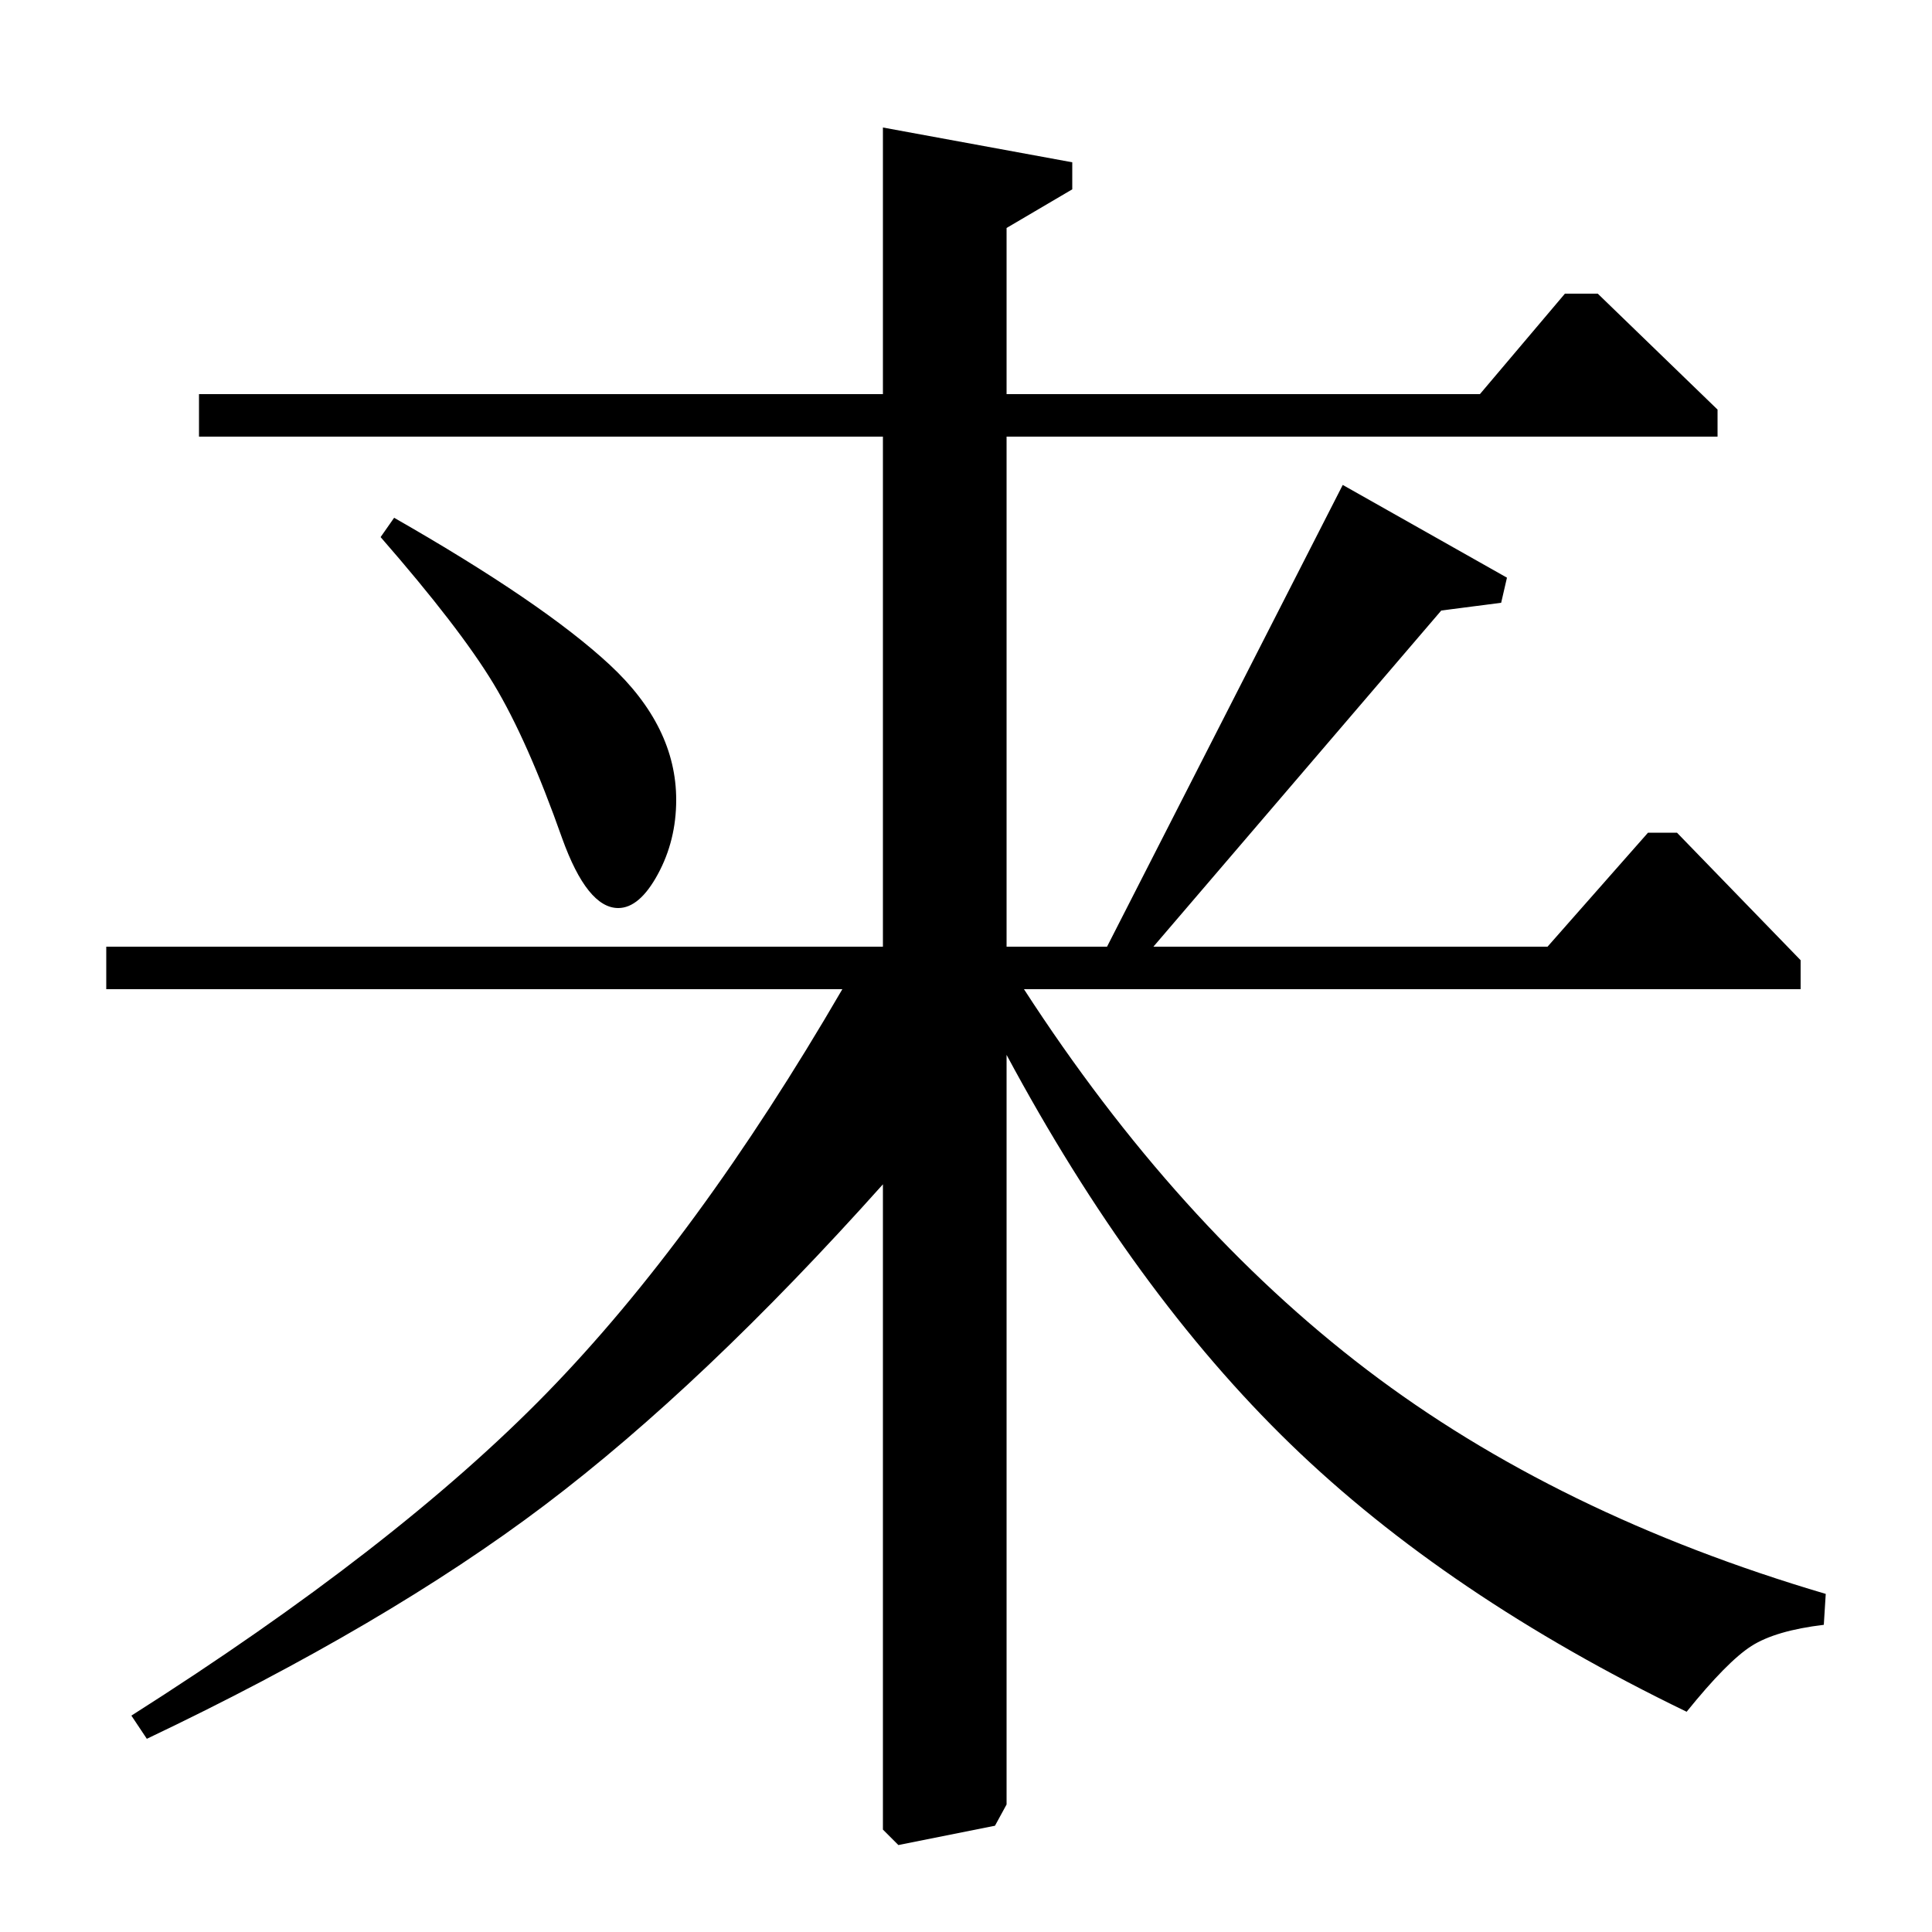 <?xml version="1.0" standalone="no"?>
<!DOCTYPE svg PUBLIC "-//W3C//DTD SVG 1.1//EN" "http://www.w3.org/Graphics/SVG/1.1/DTD/svg11.dtd" >
<svg xmlns="http://www.w3.org/2000/svg" xmlns:xlink="http://www.w3.org/1999/xlink" version="1.1" viewBox="0 -140 1000 1000">
  <g transform="matrix(1 0 0 -1 0 860)">
   <path fill="currentColor"
d="M457 510v264h-354v22h354v138l98 -18v-14l-34 -20v-86h245l44 52h17l62 -60v-14h-368v-264h52l122 239l85 -48l-3 -13l-31 -4l-149 -174h204l52 59h15l64 -66v-15h-402q79 -122 177.5 -197t237.5 -116l-1 -16q-25 -3 -37.5 -11t-33.5 -34q-124 60 -205 138.5t-147 201.5
v-388l-6 -11l-50 -10l-8 8v334q-93 -104 -175 -166t-206 -121l-8 12q137 87 215 167t153 209h-381v22h402zM197 722l7 10q77 -44 111.5 -76t34.5 -70q0 -21 -9.5 -38.5t-20.5 -17.5q-16 0 -29 36q-18 51 -35.5 80t-58.5 76z" />
  </g>

</svg>

